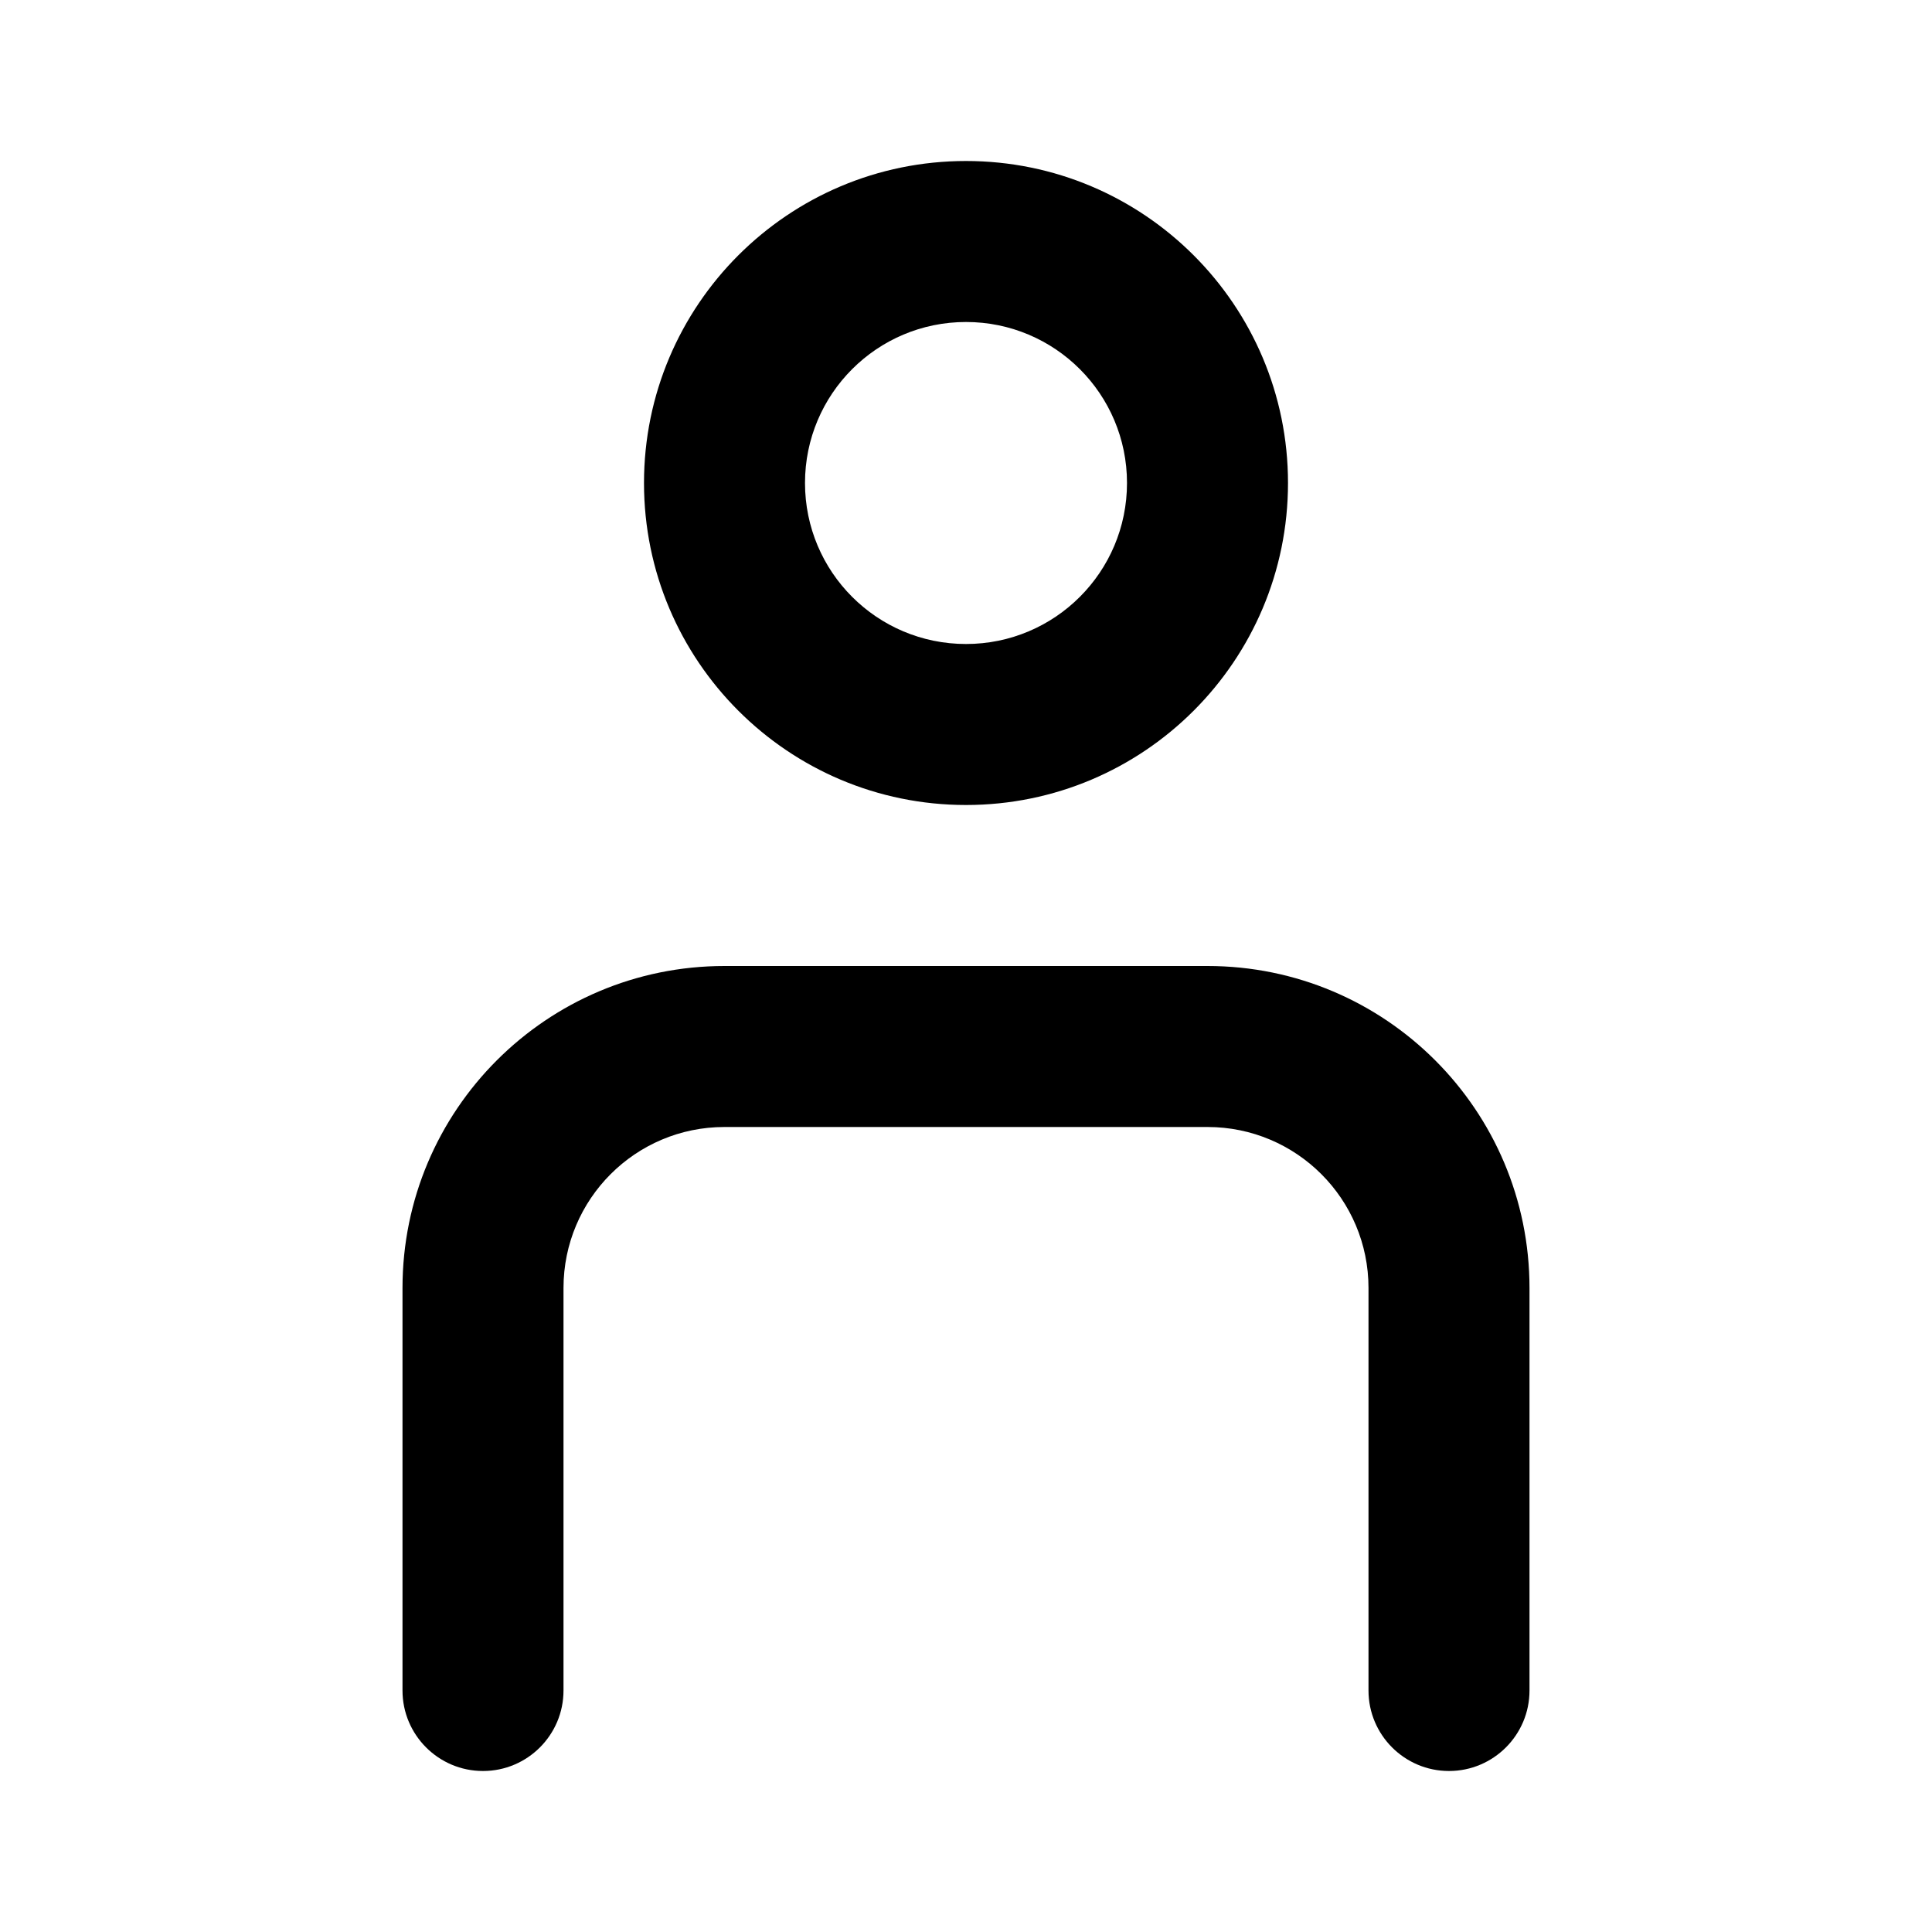 <svg fill="currentColor" width="24" height="24" viewBox="0 0 24 24" xmlns="http://www.w3.org/2000/svg">
  <path fill-rule="evenodd" clip-rule="evenodd" d="M12 8C13.105 8 14 7.105 14 6C14 4.895 13.105 4 12 4C10.895 4 10 4.895 10 6C10 7.105 10.895 8 12 8ZM12 10C14.209 10 16 8.209 16 6C16 3.791 14.209 2 12 2C9.791 2 8 3.791 8 6C8 8.209 9.791 10 12 10Z"/>
  <path fill-rule="evenodd" clip-rule="evenodd" d="M5 16C5 13.791 6.791 12 9 12H15C17.209 12 19 13.791 19 16V21C19 21.552 18.552 22 18 22C17.448 22 17 21.552 17 21V16C17 14.895 16.105 14 15 14H9C7.895 14 7 14.895 7 16V21C7 21.552 6.552 22 6 22C5.448 22 5 21.552 5 21V16Z"/>
</svg>
